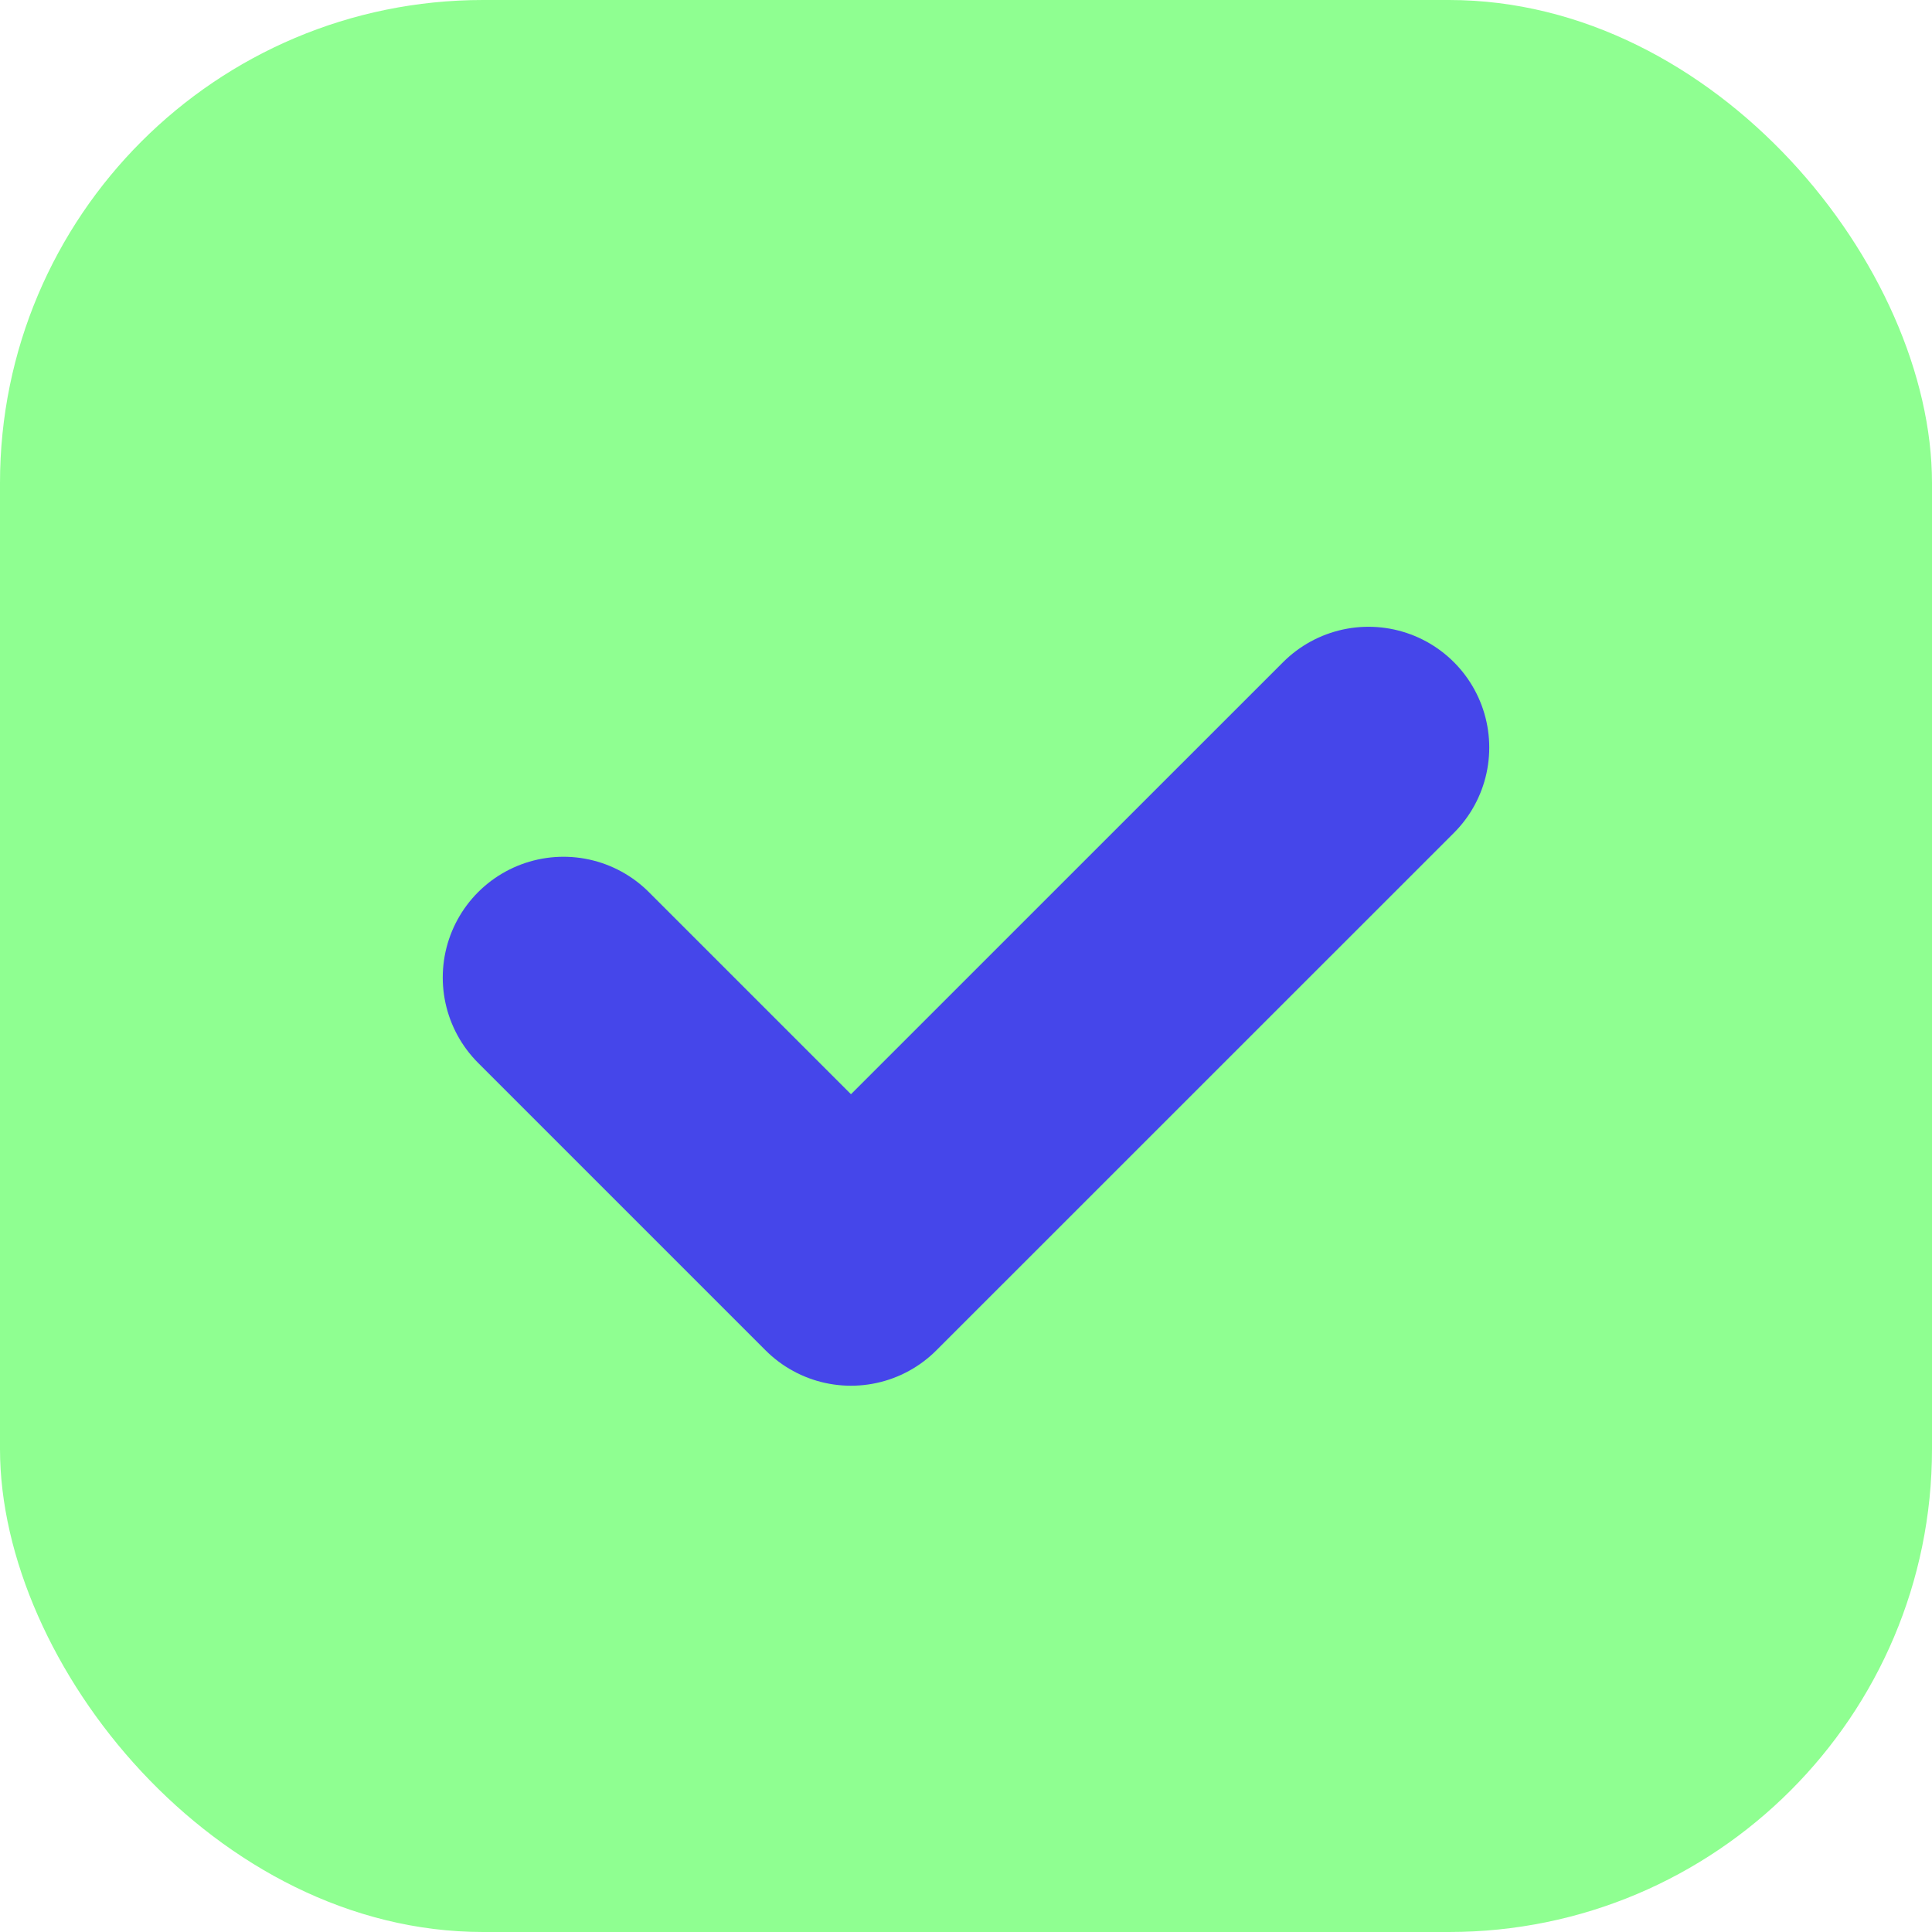<svg width="24" height="24" viewBox="0 0 24 24" fill="none" xmlns="http://www.w3.org/2000/svg">
<rect width="24" height="24" rx="6" fill="#8FFF91"/>
<path d="M7 12.143L10.571 15.714L17 9.286" stroke="#4546EA" stroke-width="3" stroke-linecap="round" stroke-linejoin="round"/>
</svg>
